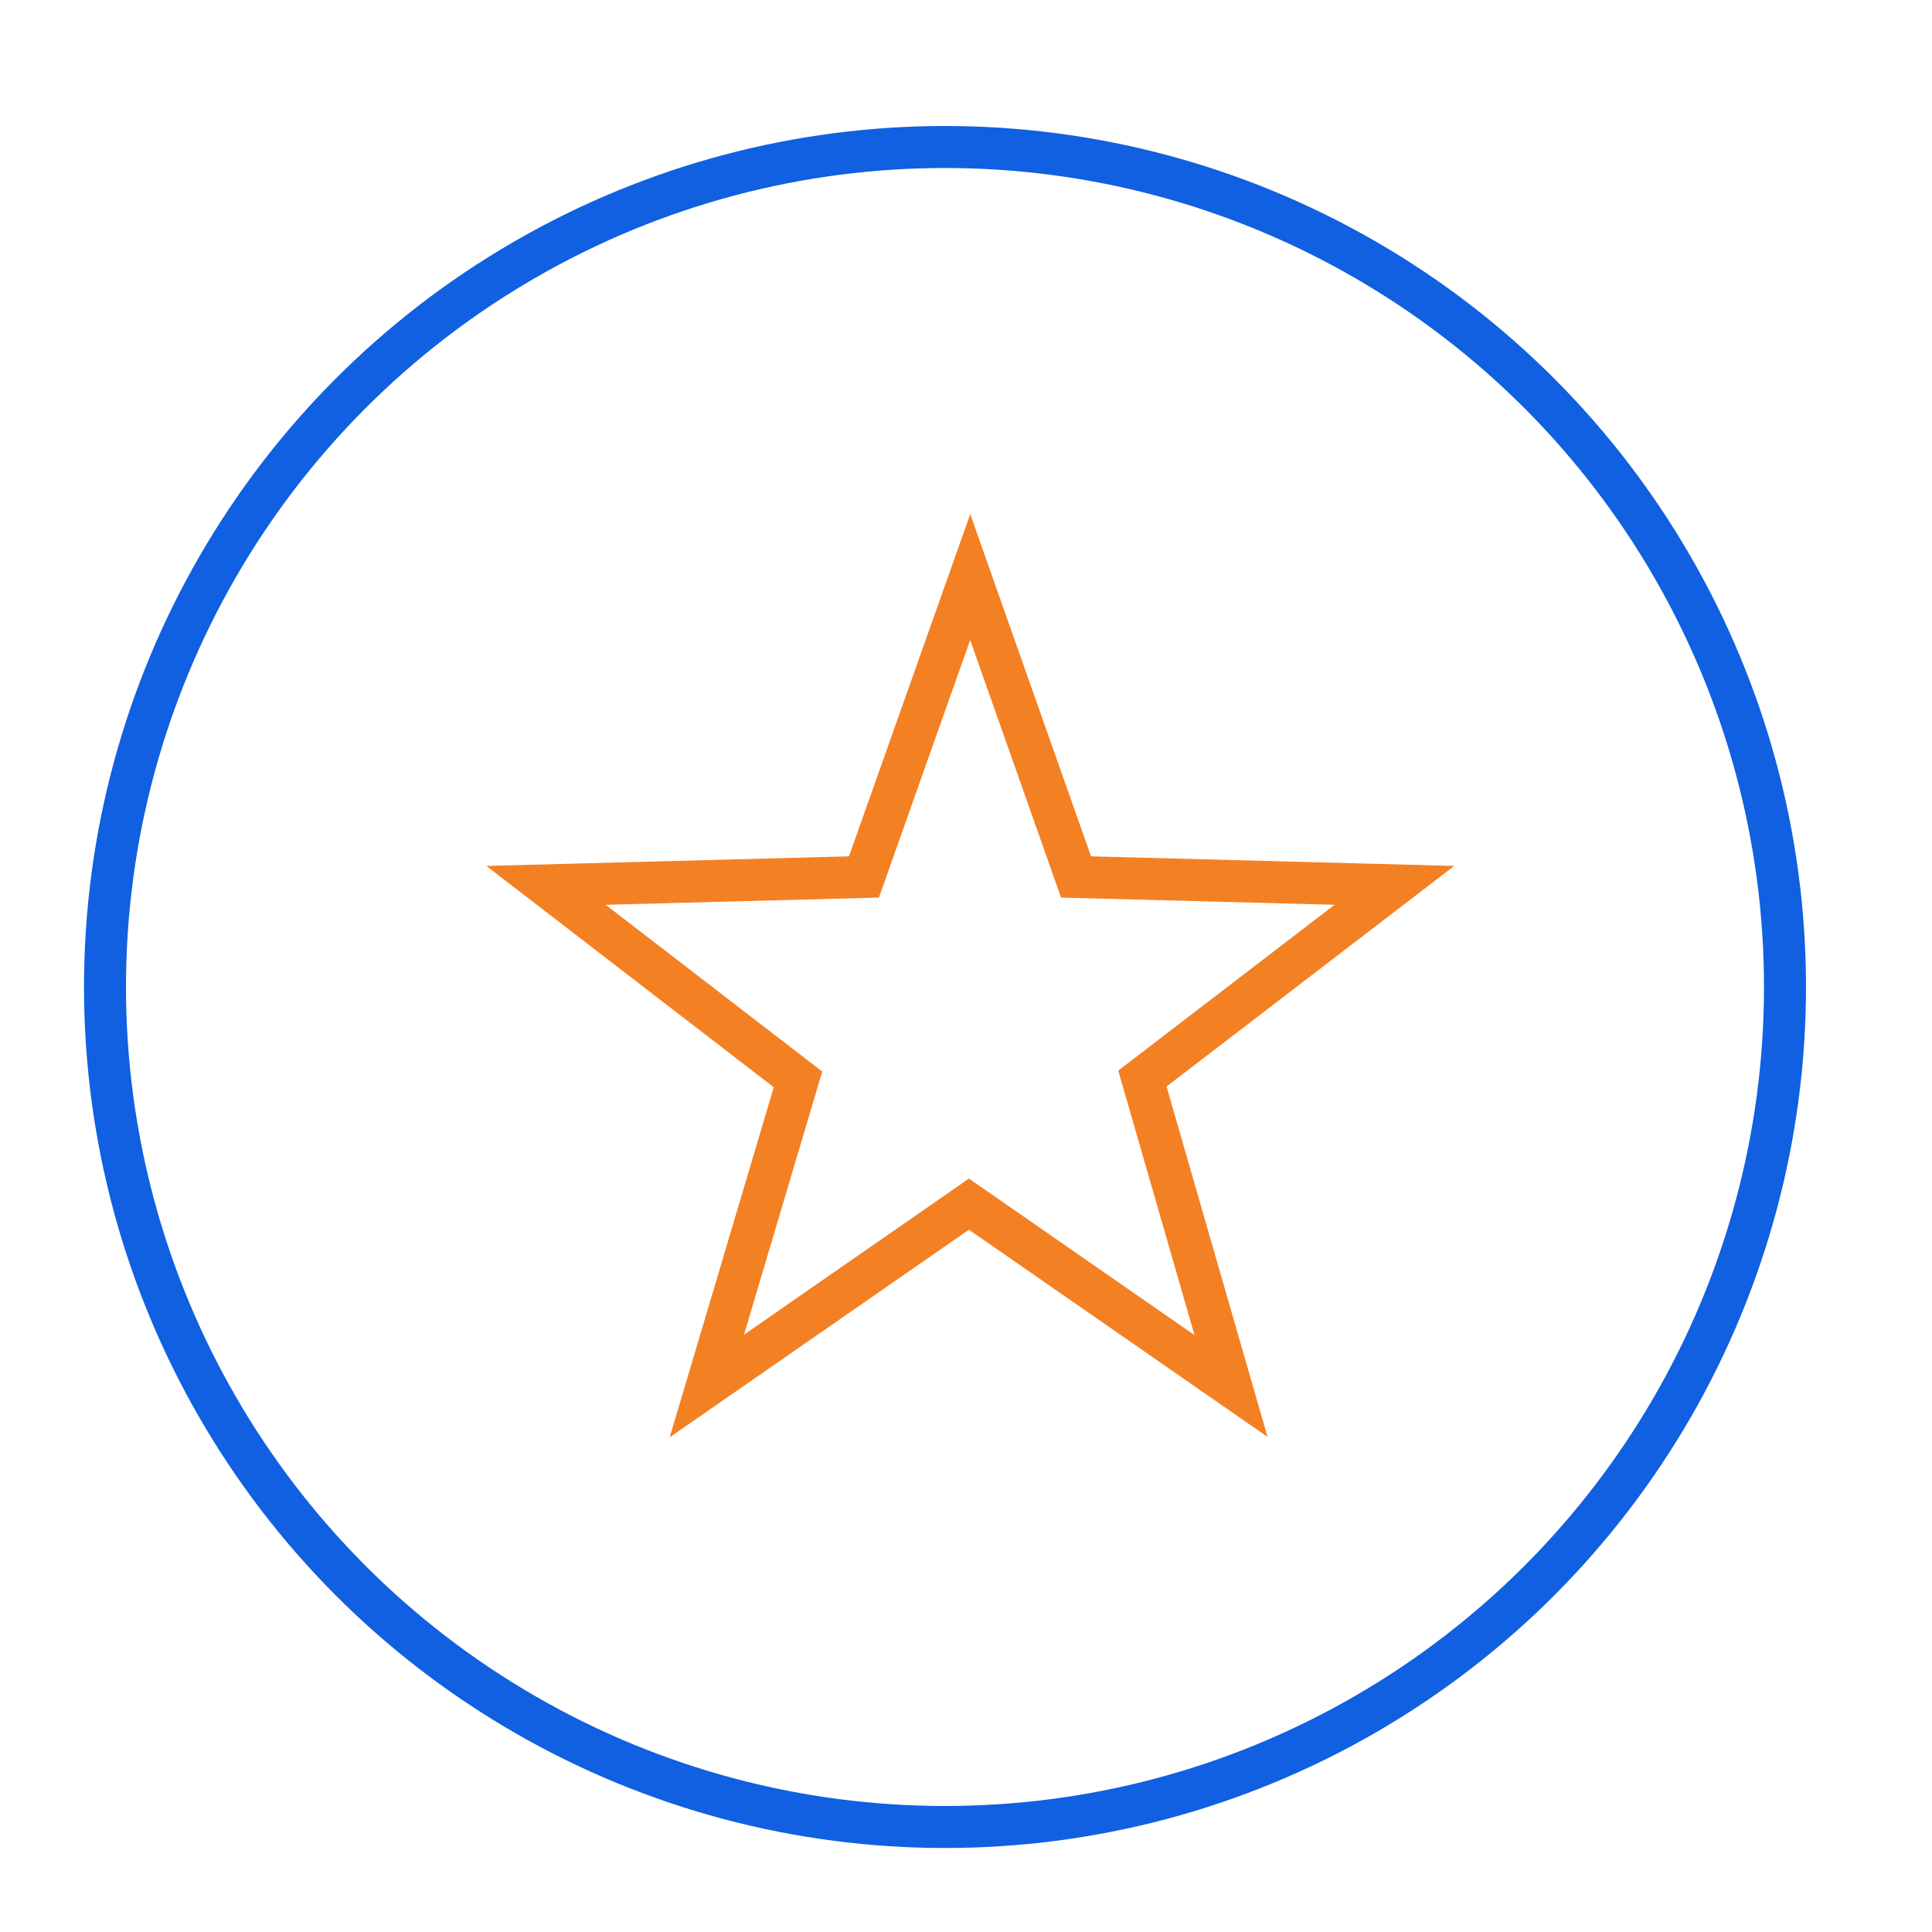 <svg xmlns="http://www.w3.org/2000/svg" viewBox="0 0 46 46"><circle cx="23" cy="23" r="20" fill="#fff" fill-opacity="0"/><circle cx="22.5" cy="23.5" r="20" stroke="#1060e1" fill="#fff" fill-opacity="0" stroke-miterlimit="10"/><path d="M23.07 28.67L16.83 33 19 25.7l-6-4.62 7.57-.2 2.53-7.14 2.52 7.14 7.58.2-6 4.6L29.31 33z" stroke="#f48024" fill="#fff" fill-opacity="0" stroke-miterlimit="10"/></svg>